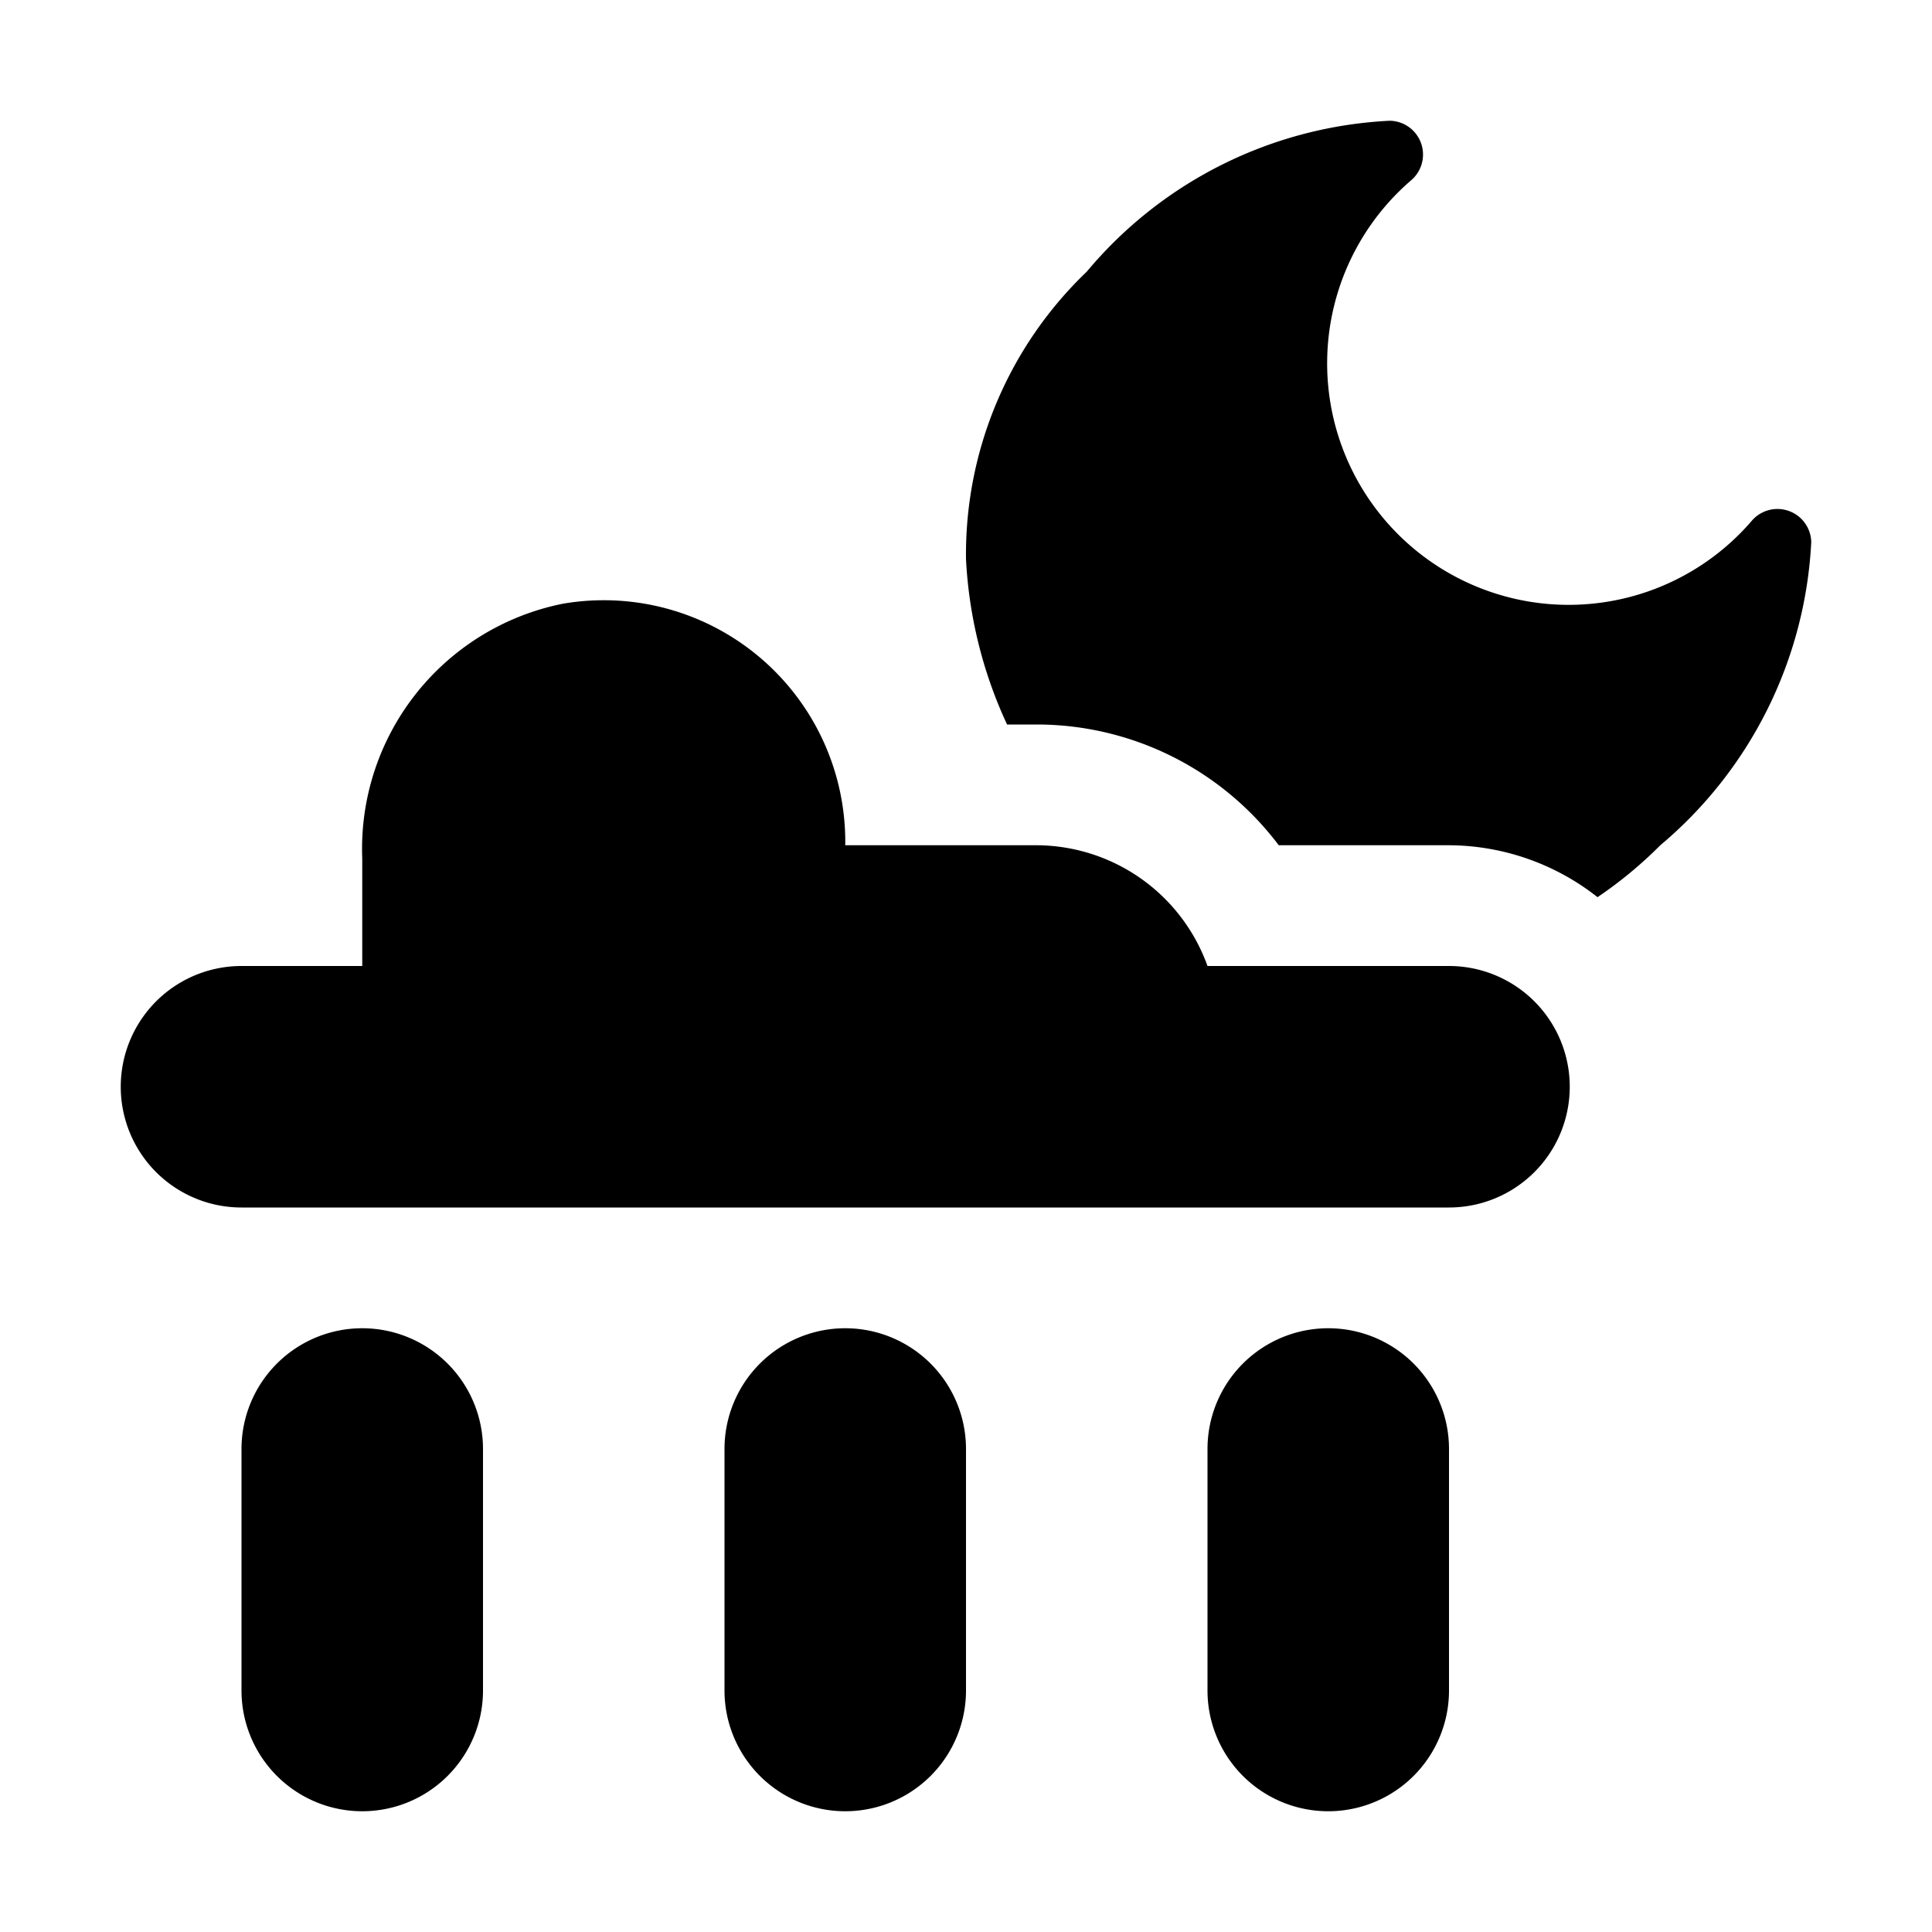 <svg xmlns="http://www.w3.org/2000/svg" width="16" height="16" viewBox="0 0 16 16"><rect width="16" height="16" style="fill:none"/><path d="M12,12v2a1,1,0,0,1-2,0V12a1,1,0,0,1,2,0ZM7,11a1,1,0,0,0-1,1v2a1,1,0,0,0,2,0V12A1,1,0,0,0,7,11ZM3,11a1,1,0,0,0-1,1v2a1,1,0,0,0,2,0V12A1,1,0,0,0,3,11Zm9-3H10A1.51,1.51,0,0,0,8.59,7H7A2,2,0,0,0,4.66,5,2.07,2.07,0,0,0,3,7.11V8H2a1,1,0,0,0,0,2H12a1,1,0,0,0,0-2Zm2.51-3.69a2,2,0,1,1-2.82-2.82A.28.28,0,0,0,11.51,1,3.49,3.49,0,0,0,9,2.25,3.24,3.24,0,0,0,8,4.63,3.69,3.69,0,0,0,8.34,6h.25a2.51,2.51,0,0,1,2,1H12a2,2,0,0,1,1.23.43A3.49,3.49,0,0,0,13.75,7,3.51,3.51,0,0,0,15,4.49.28.28,0,0,0,14.51,4.31Z"/></svg>